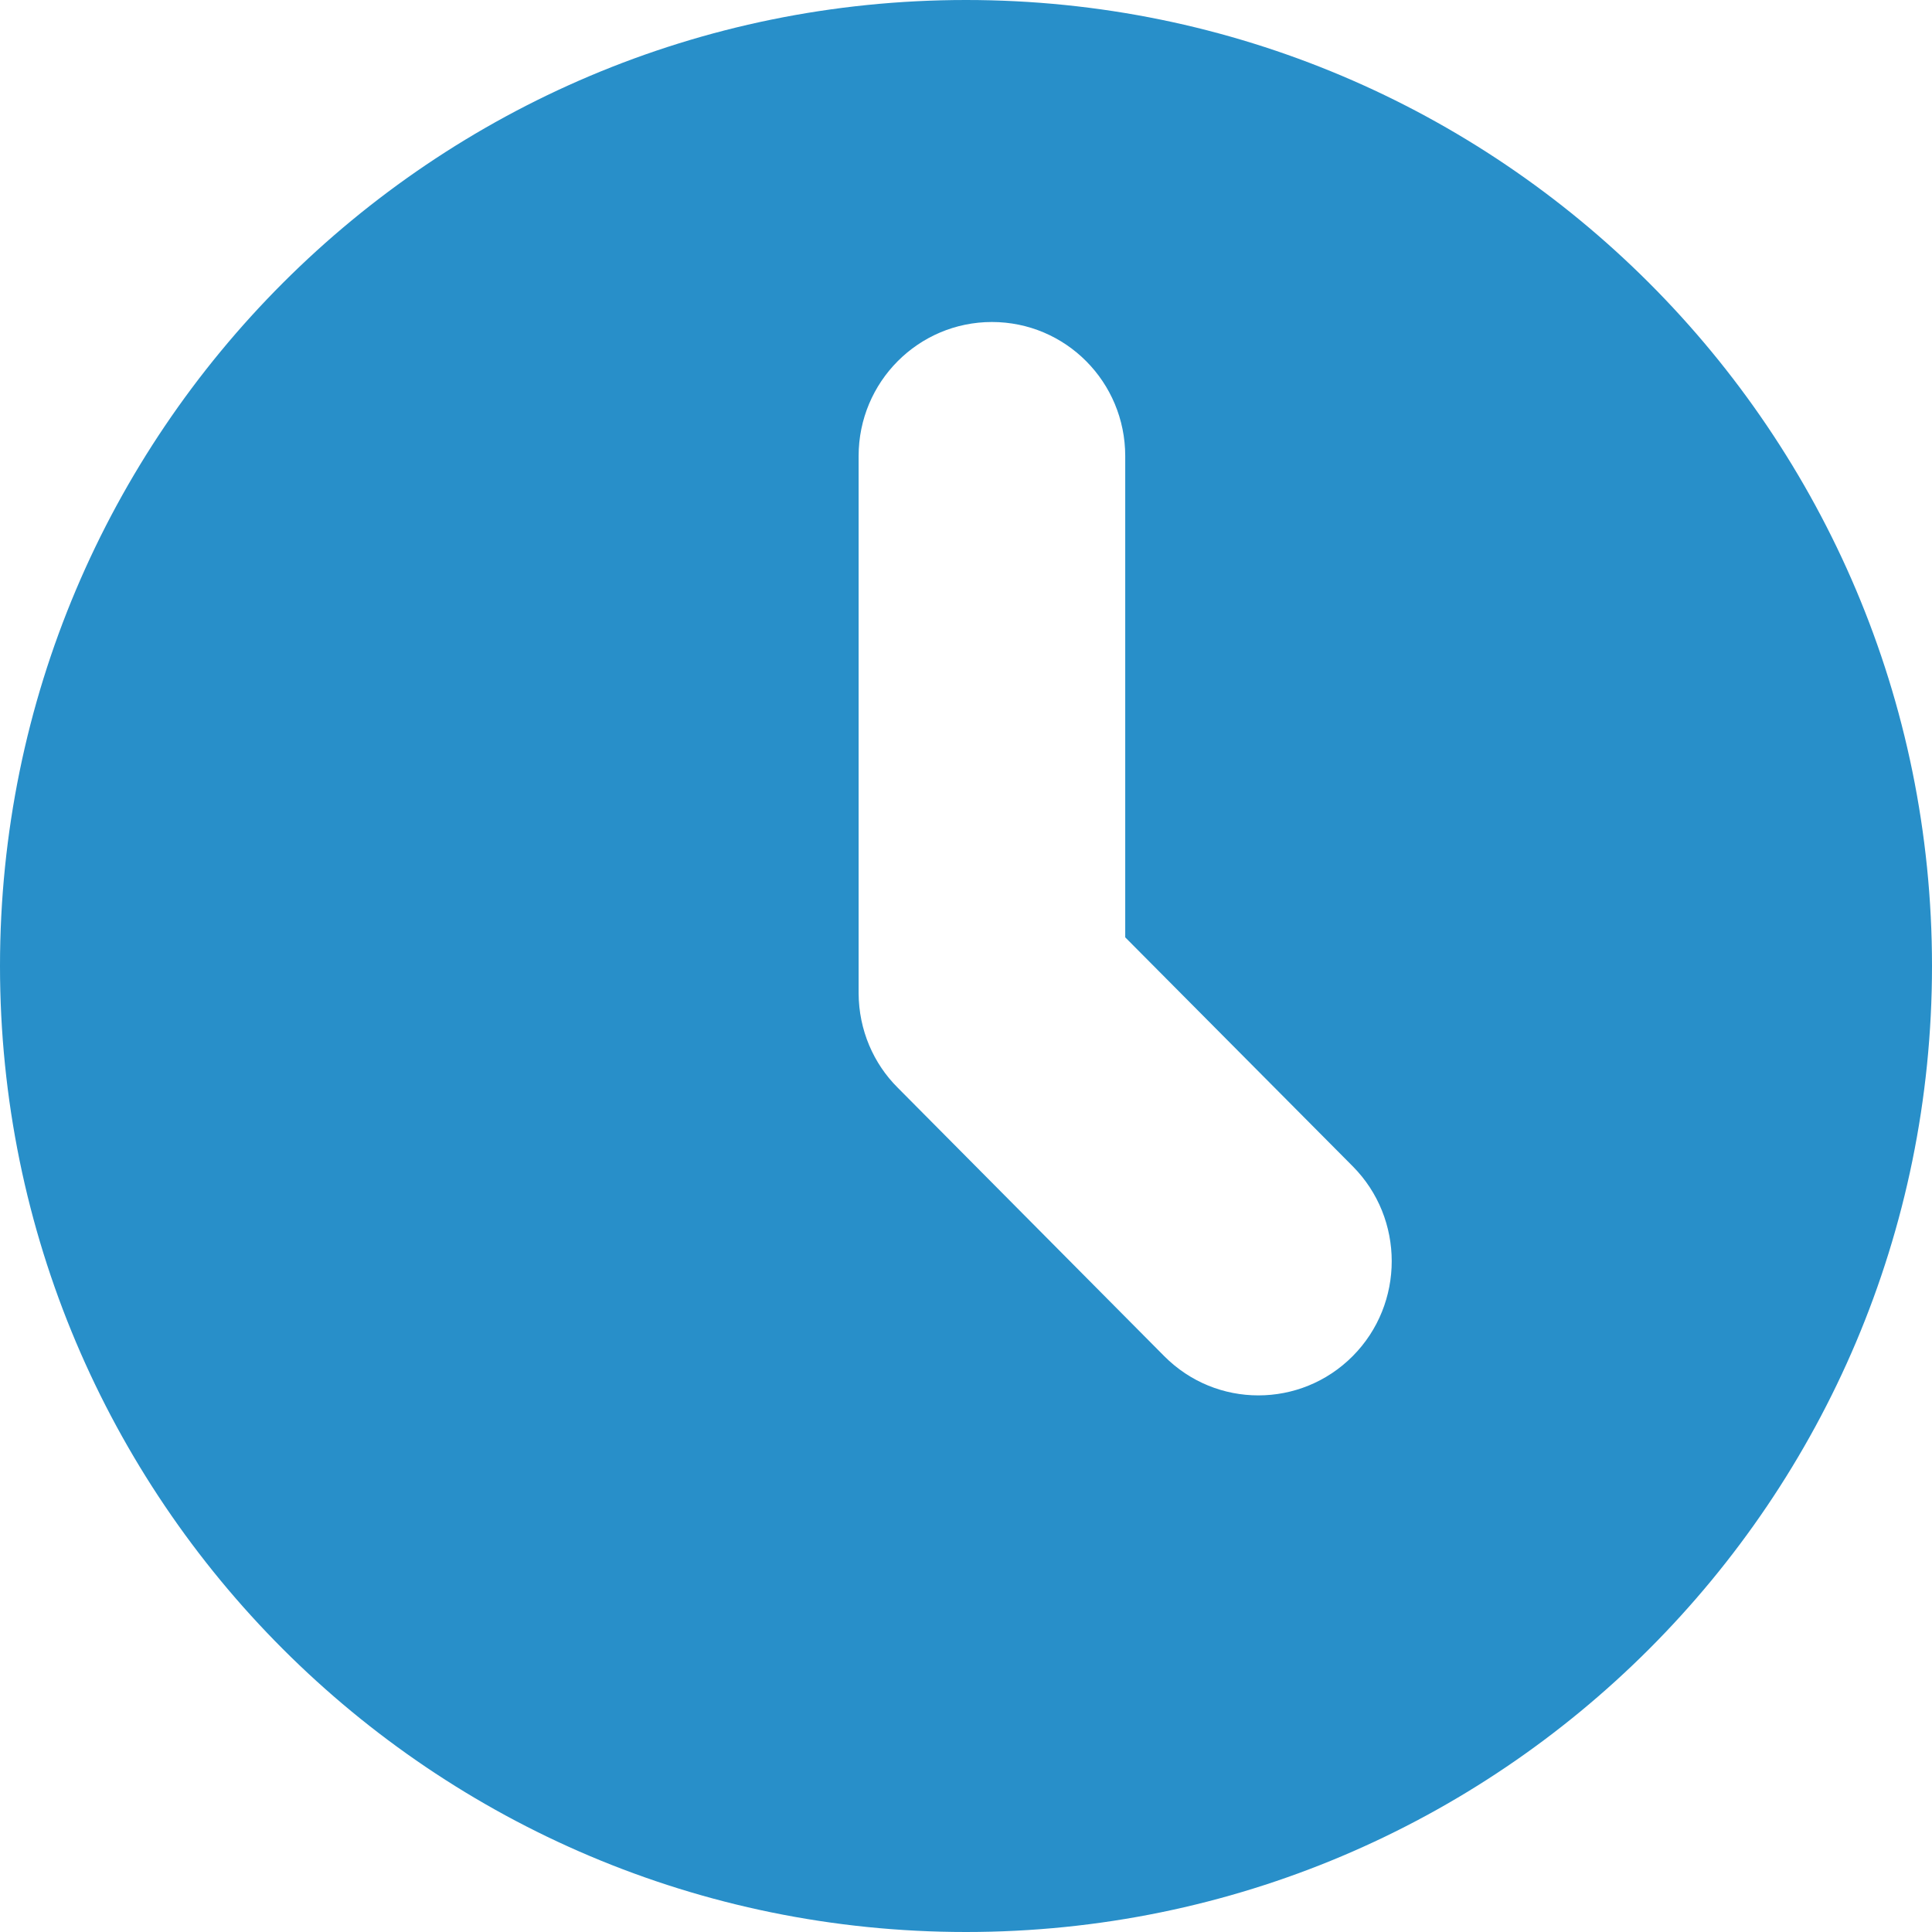 <svg width="12" height="12" viewBox="0 0 12 12" version="1.1" xmlns="http://www.w3.org/2000/svg" xmlns:xlink="http://www.w3.org/1999/xlink">
<g id="Canvas" fill="none">
<g id="time">
<g id="Vector">
<path d="M 6 2.46241e-08C 2.686 2.46241e-08 3.68214e-08 2.686 3.68214e-08 6C 3.68214e-08 9.314 2.686 12 6 12C 9.314 12 12 9.314 12 6C 12 2.686 9.314 2.46241e-08 6 2.46241e-08ZM 8.402 8.423C 8.24 8.586 8.028 8.667 7.816 8.667C 7.604 8.667 7.393 8.586 7.231 8.423L 5.576 6.756C 5.426 6.607 5.334 6.398 5.333 6.169L 5.333 2.833C 5.333 2.372 5.704 2 6.161 2C 6.619 2 6.989 2.372 6.989 2.833L 6.989 5.822L 8.402 7.244C 8.725 7.569 8.725 8.098 8.402 8.423Z" fill="#288FC9"/>
</g>
</g>
</g>
</svg>

